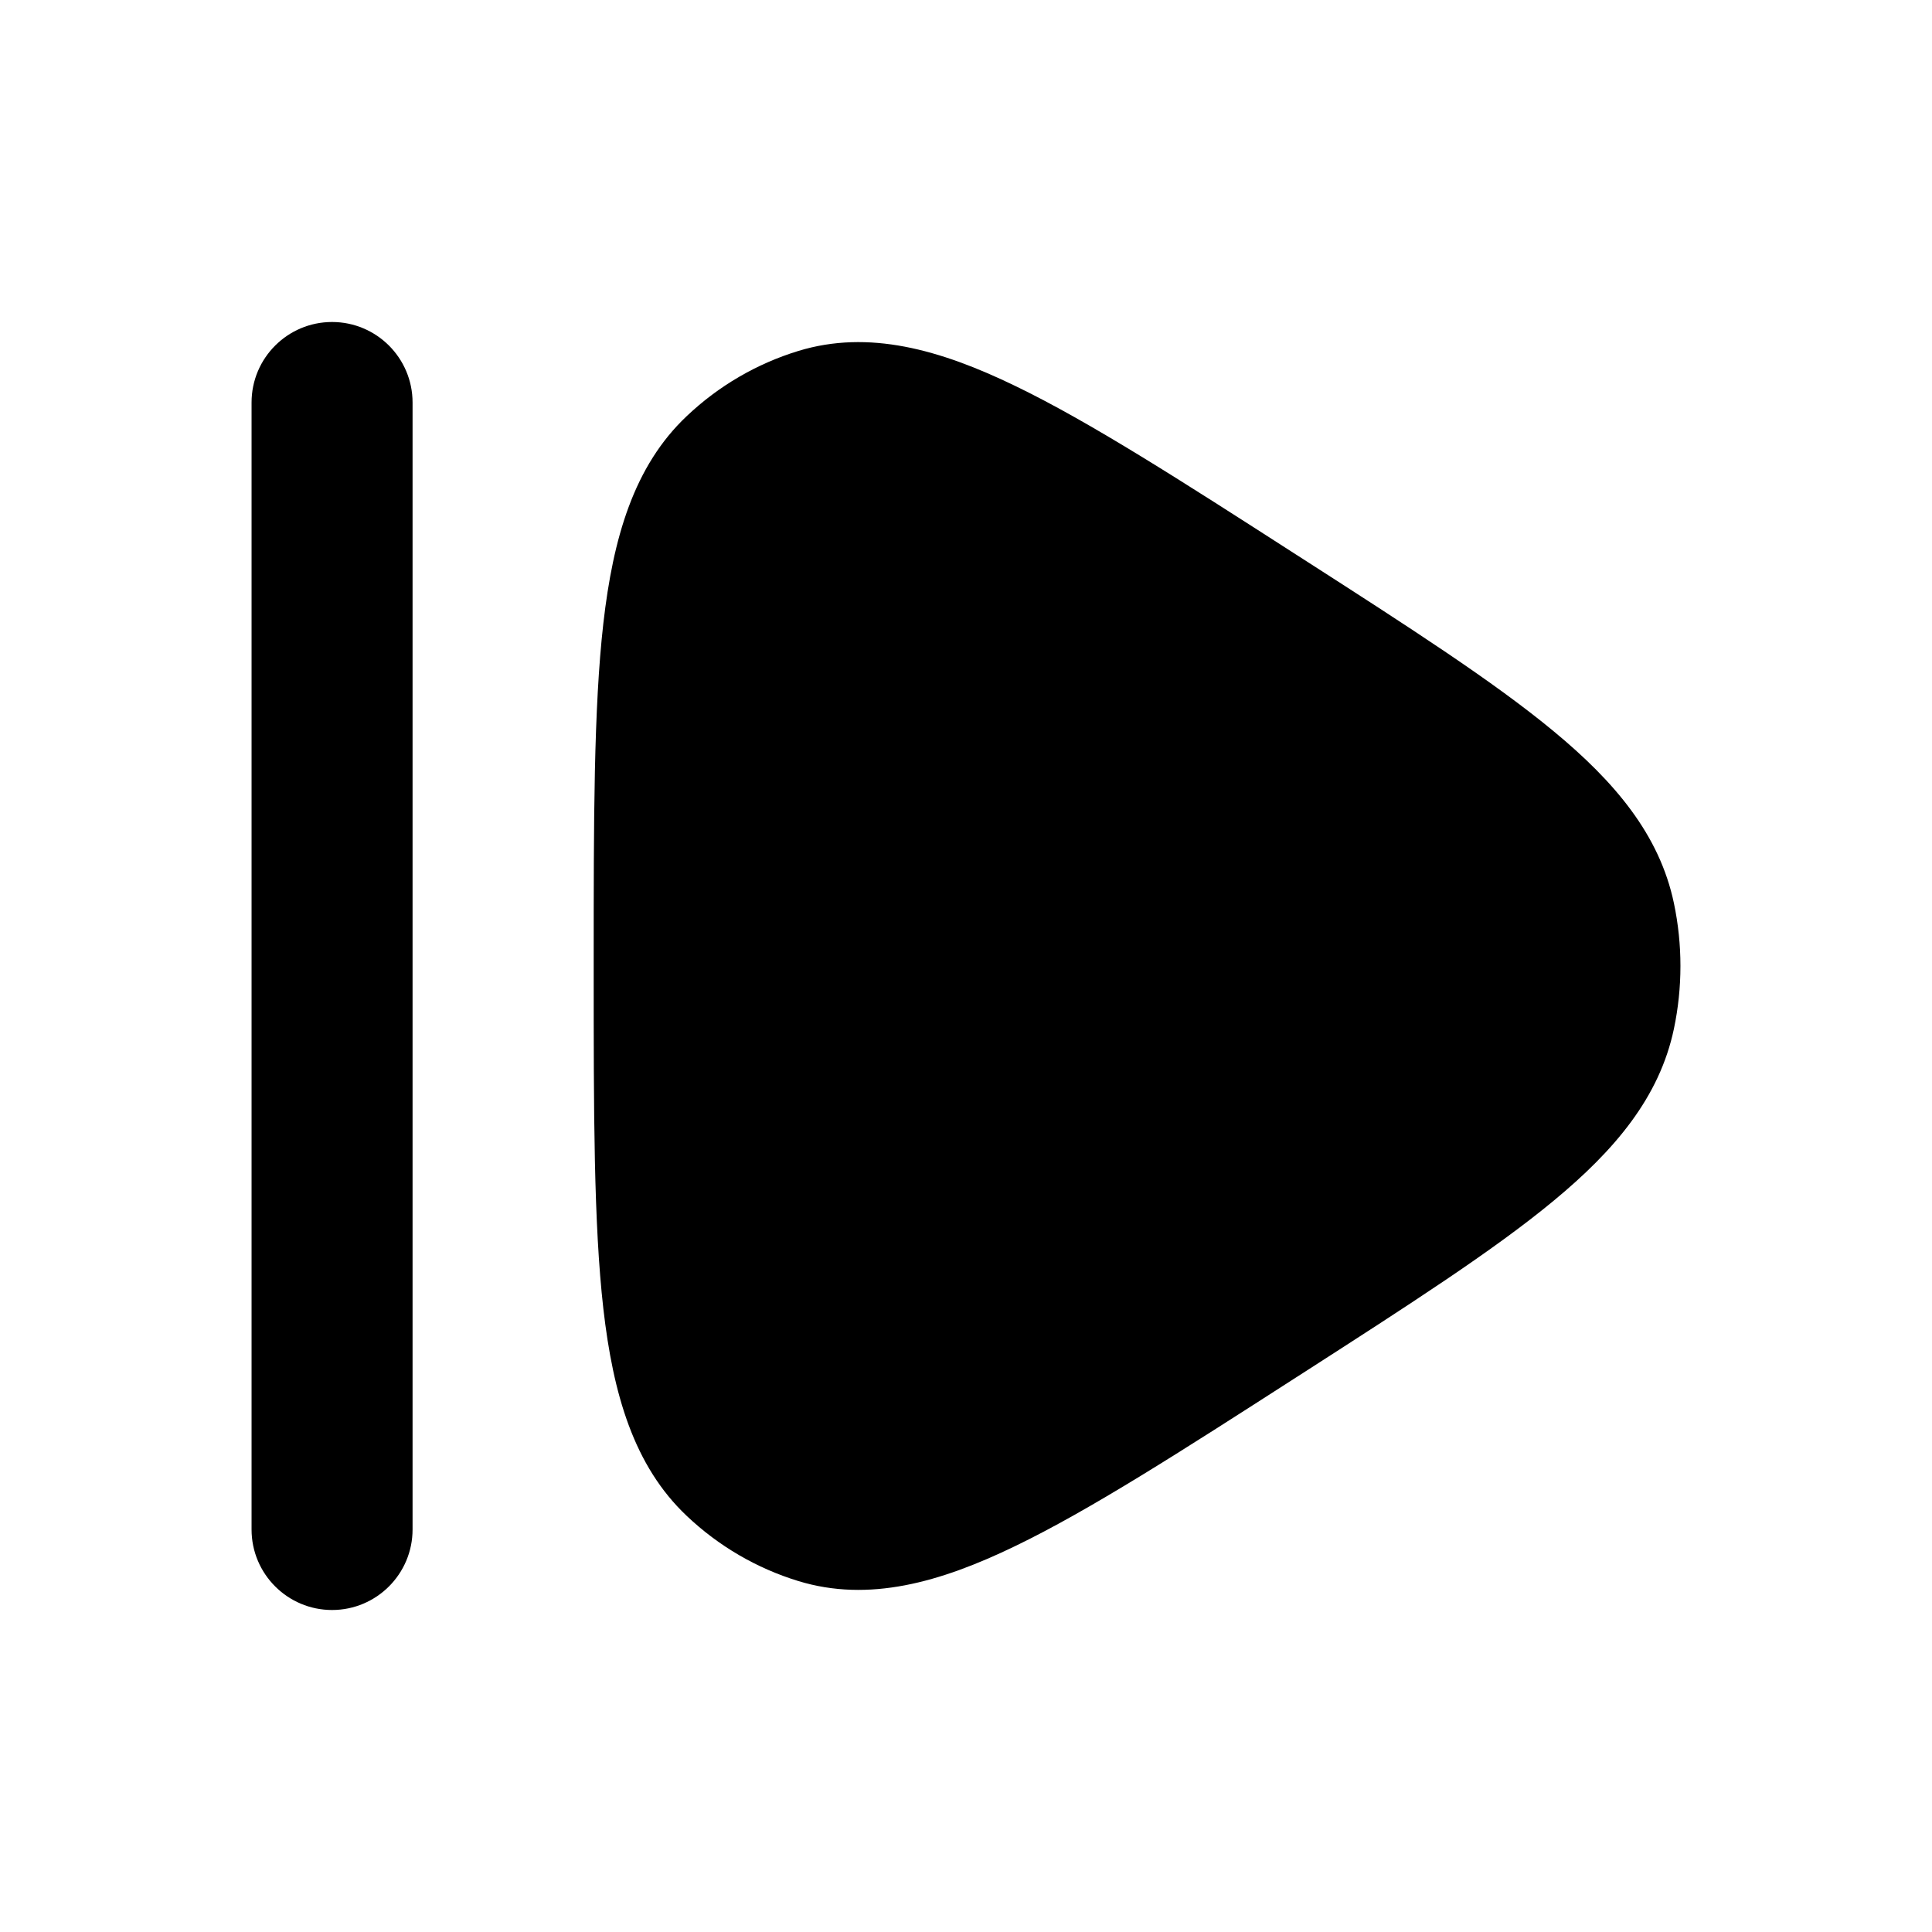 <svg width="24" height="24" viewBox="0 0 24 24" xmlns="http://www.w3.org/2000/svg">
<path class="pr-icon-bulk-secondary" fill-rule="evenodd" clip-rule="evenodd" d="M16.105 6.892L16.194 6.949C17.511 7.795 18.557 8.468 19.3 9.084C20.057 9.71 20.615 10.367 20.794 11.22C20.902 11.734 20.902 12.266 20.794 12.78C20.615 13.633 20.057 14.29 19.3 14.916C18.557 15.532 17.511 16.204 16.194 17.051L16.105 17.108C14.671 18.03 13.536 18.76 12.609 19.207C11.677 19.658 10.791 19.908 9.916 19.64C9.4 19.482 8.927 19.206 8.533 18.833C7.872 18.21 7.616 17.315 7.495 16.257C7.375 15.203 7.375 13.814 7.375 12.051V11.949C7.375 10.186 7.375 8.797 7.495 7.743C7.616 6.685 7.872 5.79 8.533 5.167C8.927 4.794 9.4 4.518 9.916 4.36C10.791 4.092 11.677 4.342 12.609 4.793C13.536 5.24 14.671 5.97 16.105 6.892Z" fill="currentColor"/>
<path fill-rule="evenodd" clip-rule="evenodd" d="M4.125 4C3.573 4 3.125 4.448 3.125 5V19C3.125 19.552 3.573 20 4.125 20C4.677 20 5.125 19.552 5.125 19V5C5.125 4.448 4.677 4 4.125 4Z" fill="currentColor"/>
</svg>
